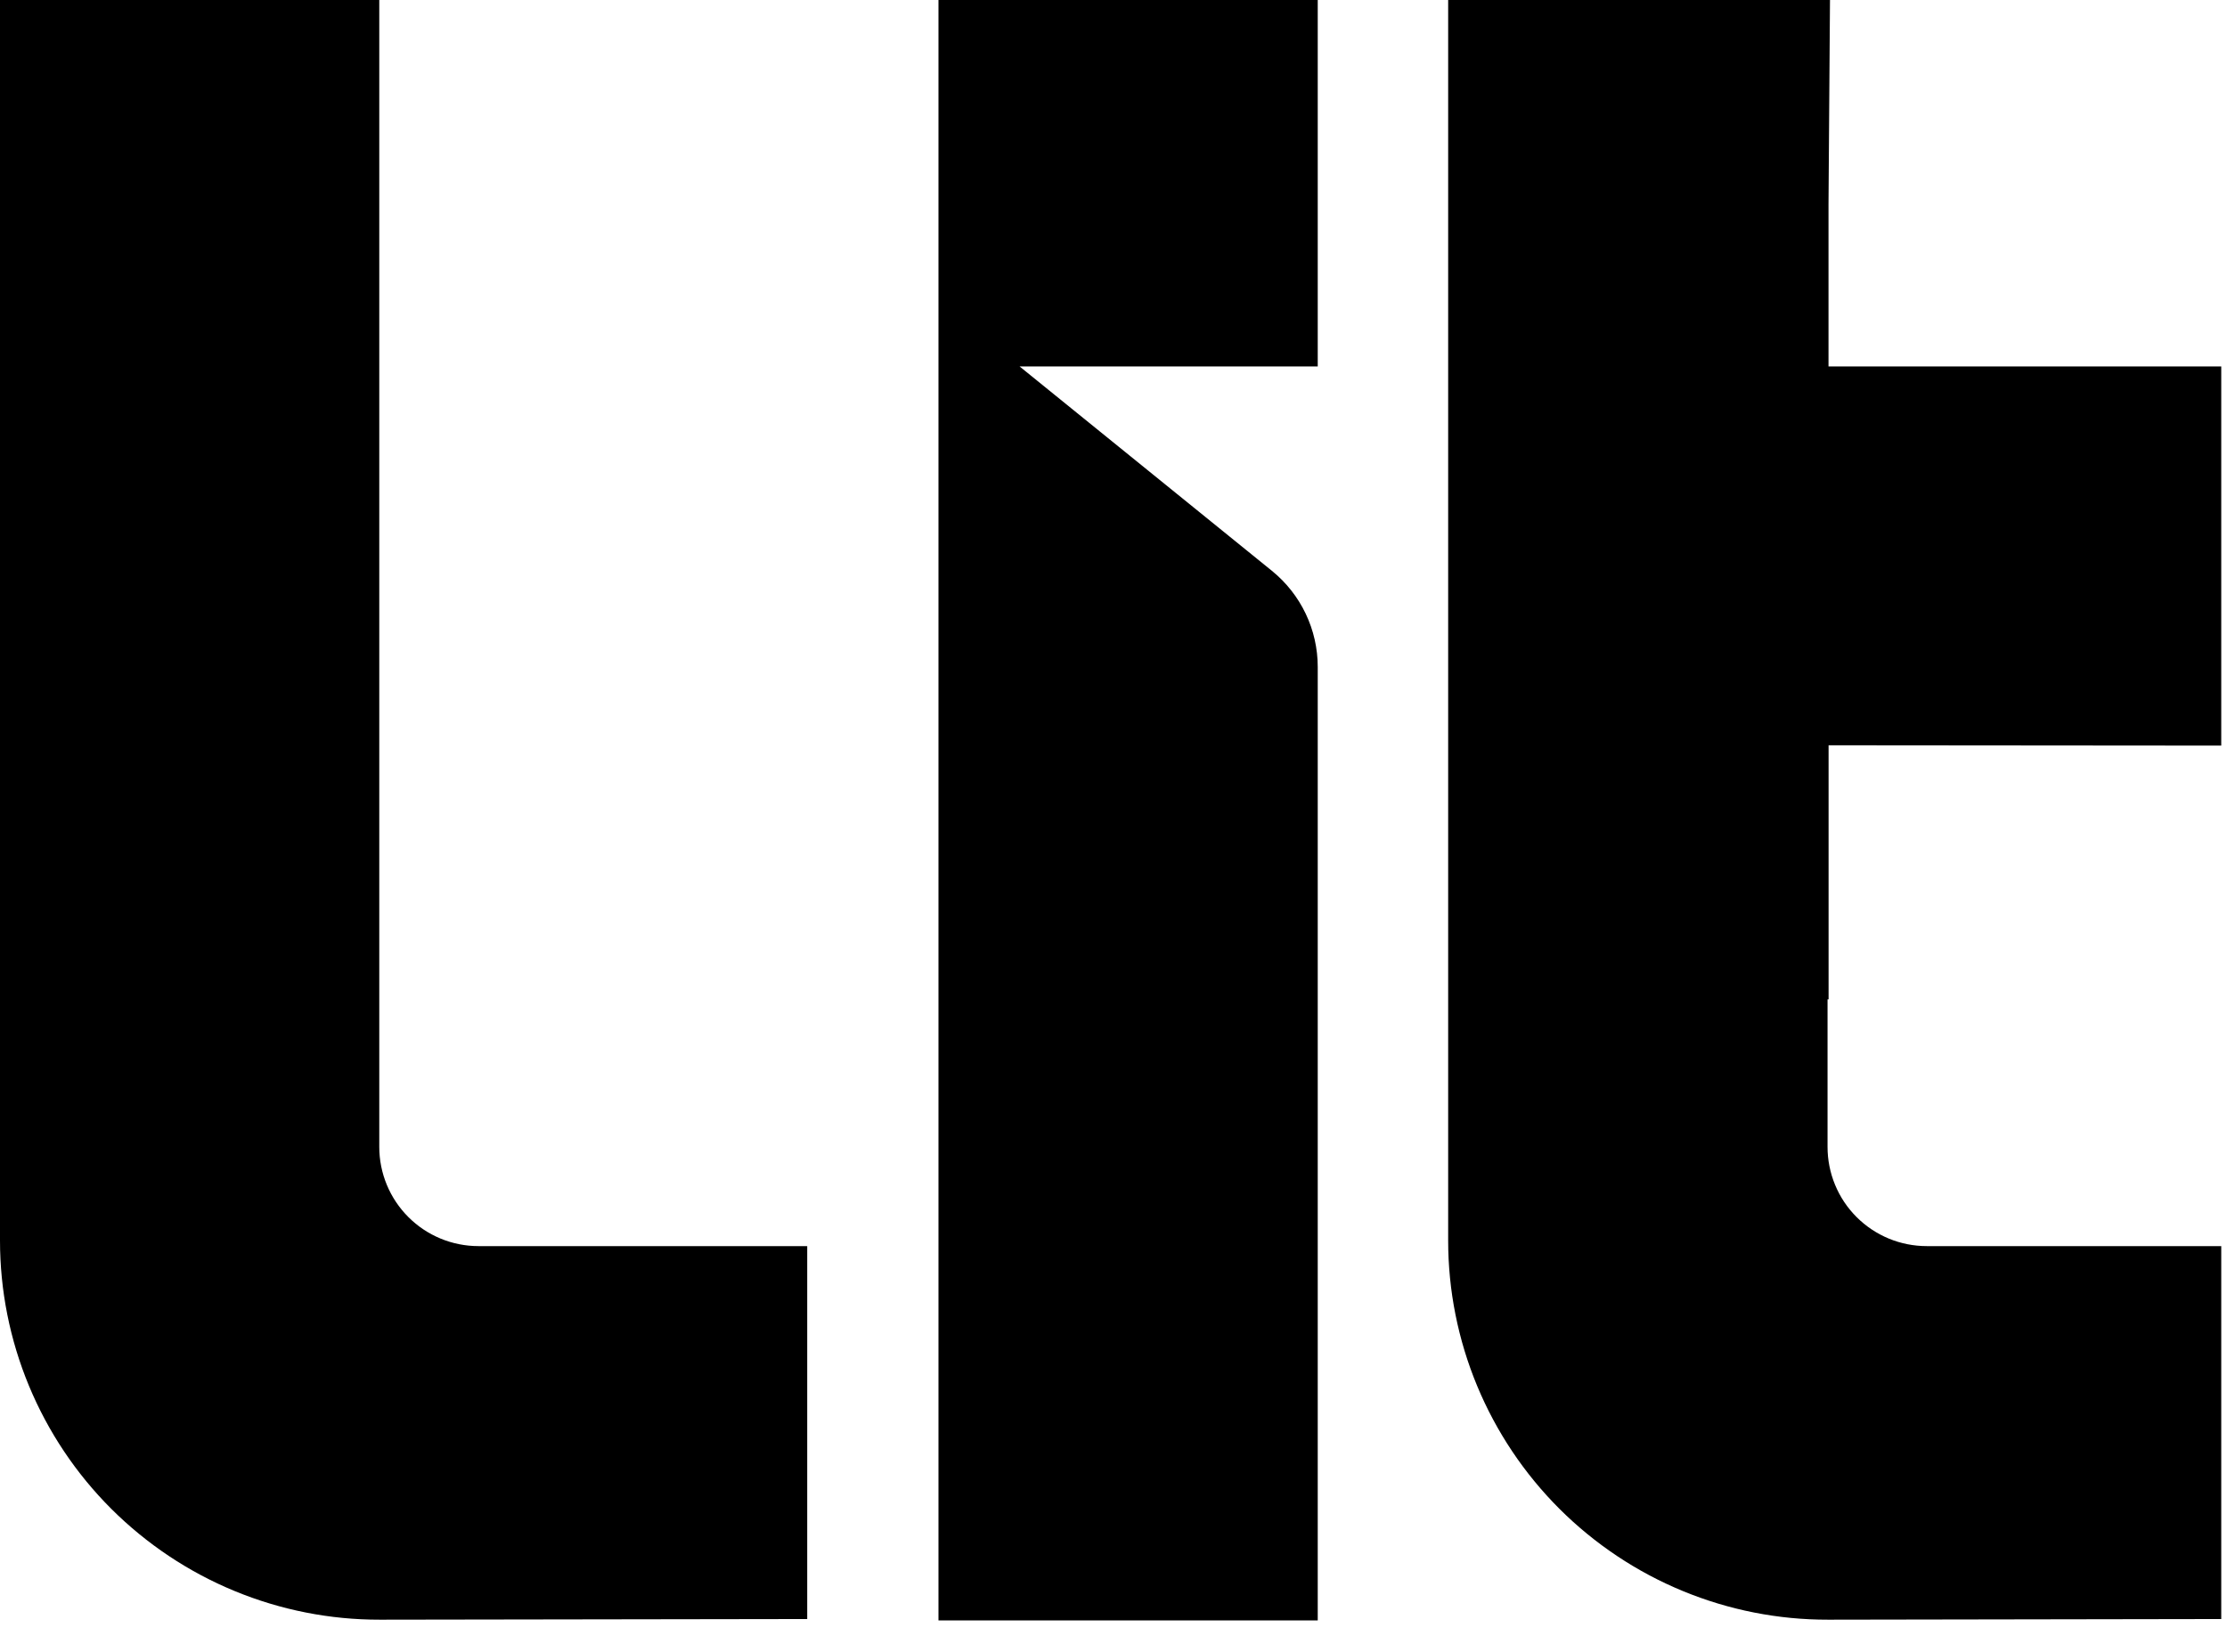 <svg width="62" height="46" viewBox="0 0 62 46" fill="none" xmlns="http://www.w3.org/2000/svg"><path d="M61.84 20.763V10.204H50.906V5.687L50.947 0H40.317V34.545C40.317 35.934 40.591 37.308 41.123 38.591C41.655 39.873 42.435 41.038 43.417 42.019C44.4 42.999 45.566 43.777 46.85 44.306C48.133 44.836 49.508 45.107 50.897 45.104L61.84 45.086V34.701H53.642C53.279 34.701 52.92 34.63 52.584 34.491C52.249 34.352 51.944 34.149 51.688 33.892C51.431 33.636 51.227 33.331 51.089 32.995C50.95 32.66 50.879 32.301 50.879 31.938V27.831H50.908C50.908 25.485 50.908 23.139 50.908 20.754L61.84 20.763Z" fill="currentColor"></path><path d="M28.385 10.204H36.686V0H26.127V45.125H36.686V18.571C36.686 17.533 36.217 16.55 35.41 15.896L28.385 10.204Z" fill="currentColor"></path><path d="M10.559 31.938V0H0V34.545C-2.62455e-06 35.934 0.274 37.308 0.806 38.591C1.338 39.873 2.117 41.038 3.1 42.019C4.083 42.999 5.249 43.777 6.532 44.306C7.816 44.836 9.191 45.107 10.579 45.104L22.473 45.086V34.701H13.322C12.589 34.701 11.886 34.41 11.368 33.891C10.85 33.373 10.559 32.67 10.559 31.938Z" fill="currentColor"></path></svg>
